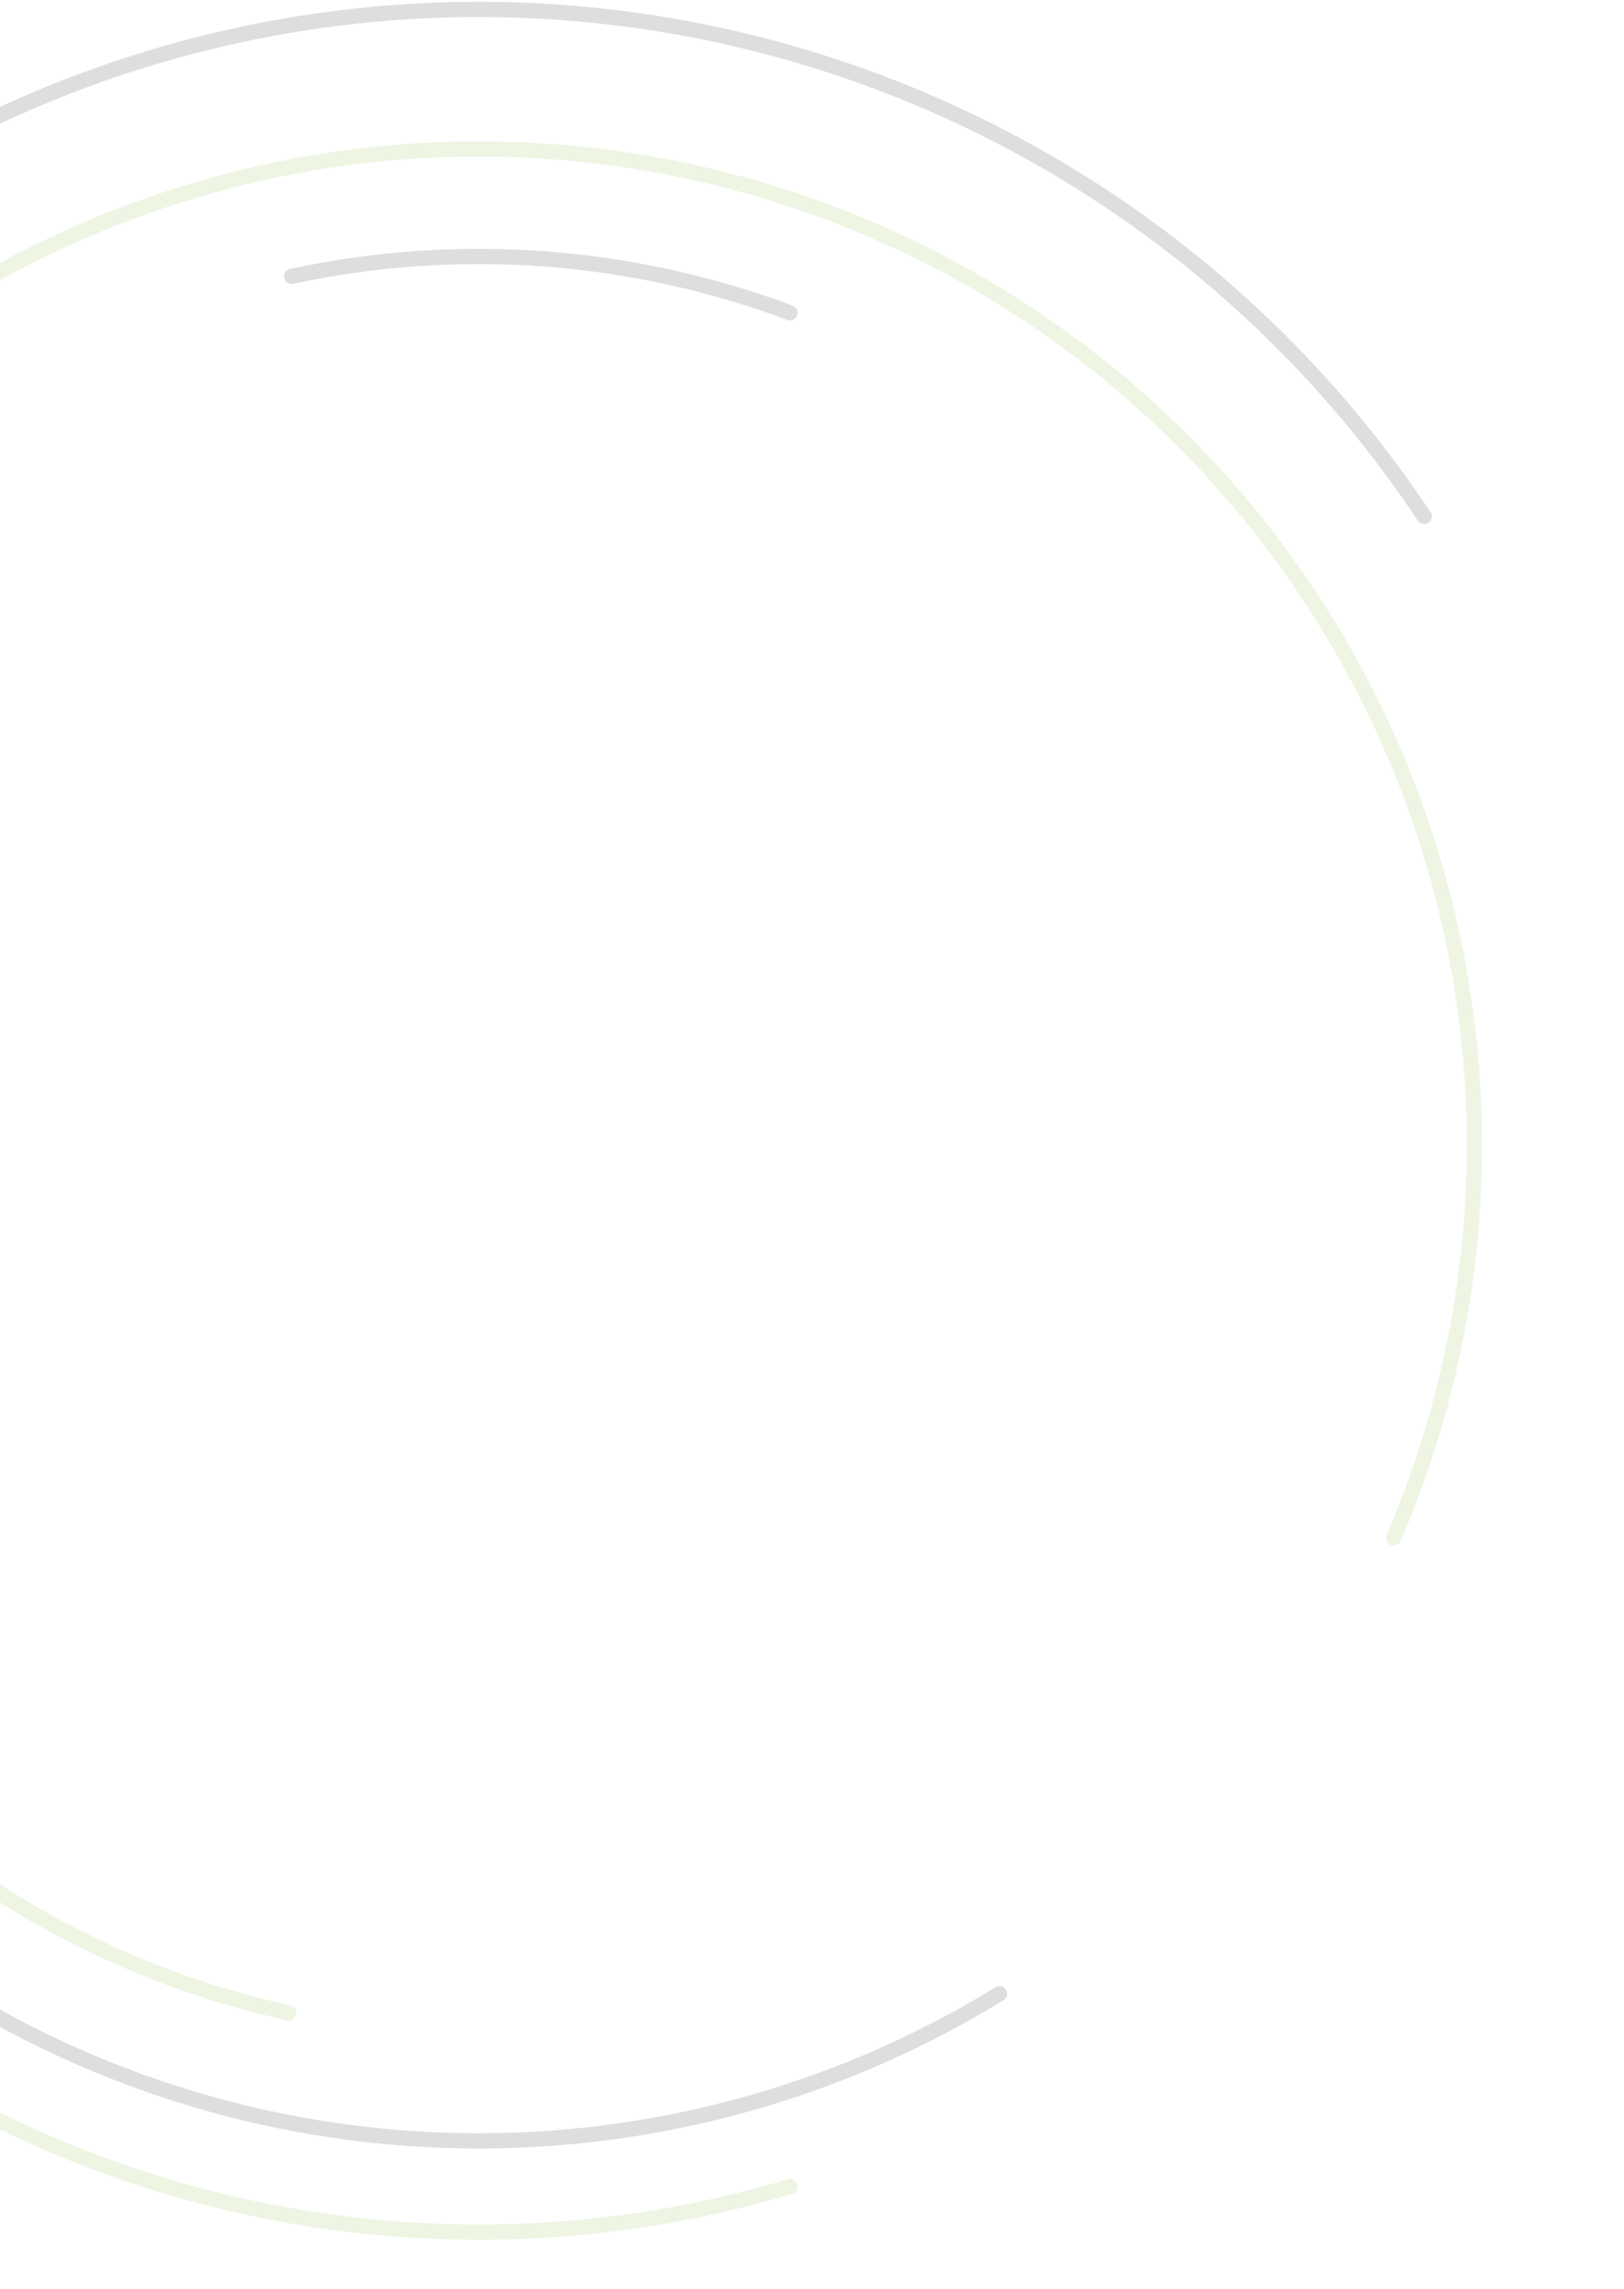 <svg width="533" height="751" viewBox="0 0 533 751" fill="none" xmlns="http://www.w3.org/2000/svg">
<g opacity="0.15">
<path d="M-99.71 105.73C-60.306 68.245 -13.173 39.84 38.379 22.511C89.93 5.182 144.65 -0.652 198.696 5.42C252.743 11.492 304.804 29.321 351.226 57.656C397.647 85.992 437.303 124.146 467.408 169.44" stroke="#1F1F1F" stroke-width="5" stroke-linecap="round"/>
<path d="M259.349 717.474C175.054 742.692 84.414 735.87 4.843 698.318C-74.727 660.767 -137.614 595.135 -171.734 514.034" stroke="#8CBC43" stroke-width="5" stroke-linecap="round"/>
<path d="M-102.336 574.434C-137.326 528.76 -159.637 474.658 -167.015 417.597C-174.393 360.536 -166.576 302.538 -144.354 249.467C-122.132 196.395 -86.293 150.131 -40.46 115.35C5.373 80.569 59.577 58.505 116.671 51.387C173.765 44.27 231.726 52.351 284.696 74.814C337.665 97.278 383.766 133.327 418.337 179.319C452.909 225.31 474.726 279.613 481.583 336.739C488.44 393.865 480.095 451.789 457.39 504.656" stroke="#8CBC43" stroke-width="5" stroke-linecap="round"/>
<path d="M94.773 660.489C40.297 648.567 -9.617 621.271 -49.049 581.839" stroke="#8CBC43" stroke-width="5" stroke-linecap="round"/>
<path d="M95.745 90.68C150.261 78.944 207 83.09 259.232 102.626" stroke="#1F1F1F" stroke-width="5" stroke-linecap="round"/>
<path d="M328.023 654.243C273.197 687.885 209.661 704.599 145.378 702.292C81.094 699.985 18.92 678.758 -33.353 641.272" stroke="#1F1F1F" stroke-width="5" stroke-linecap="round"/>
</g>
</svg>
